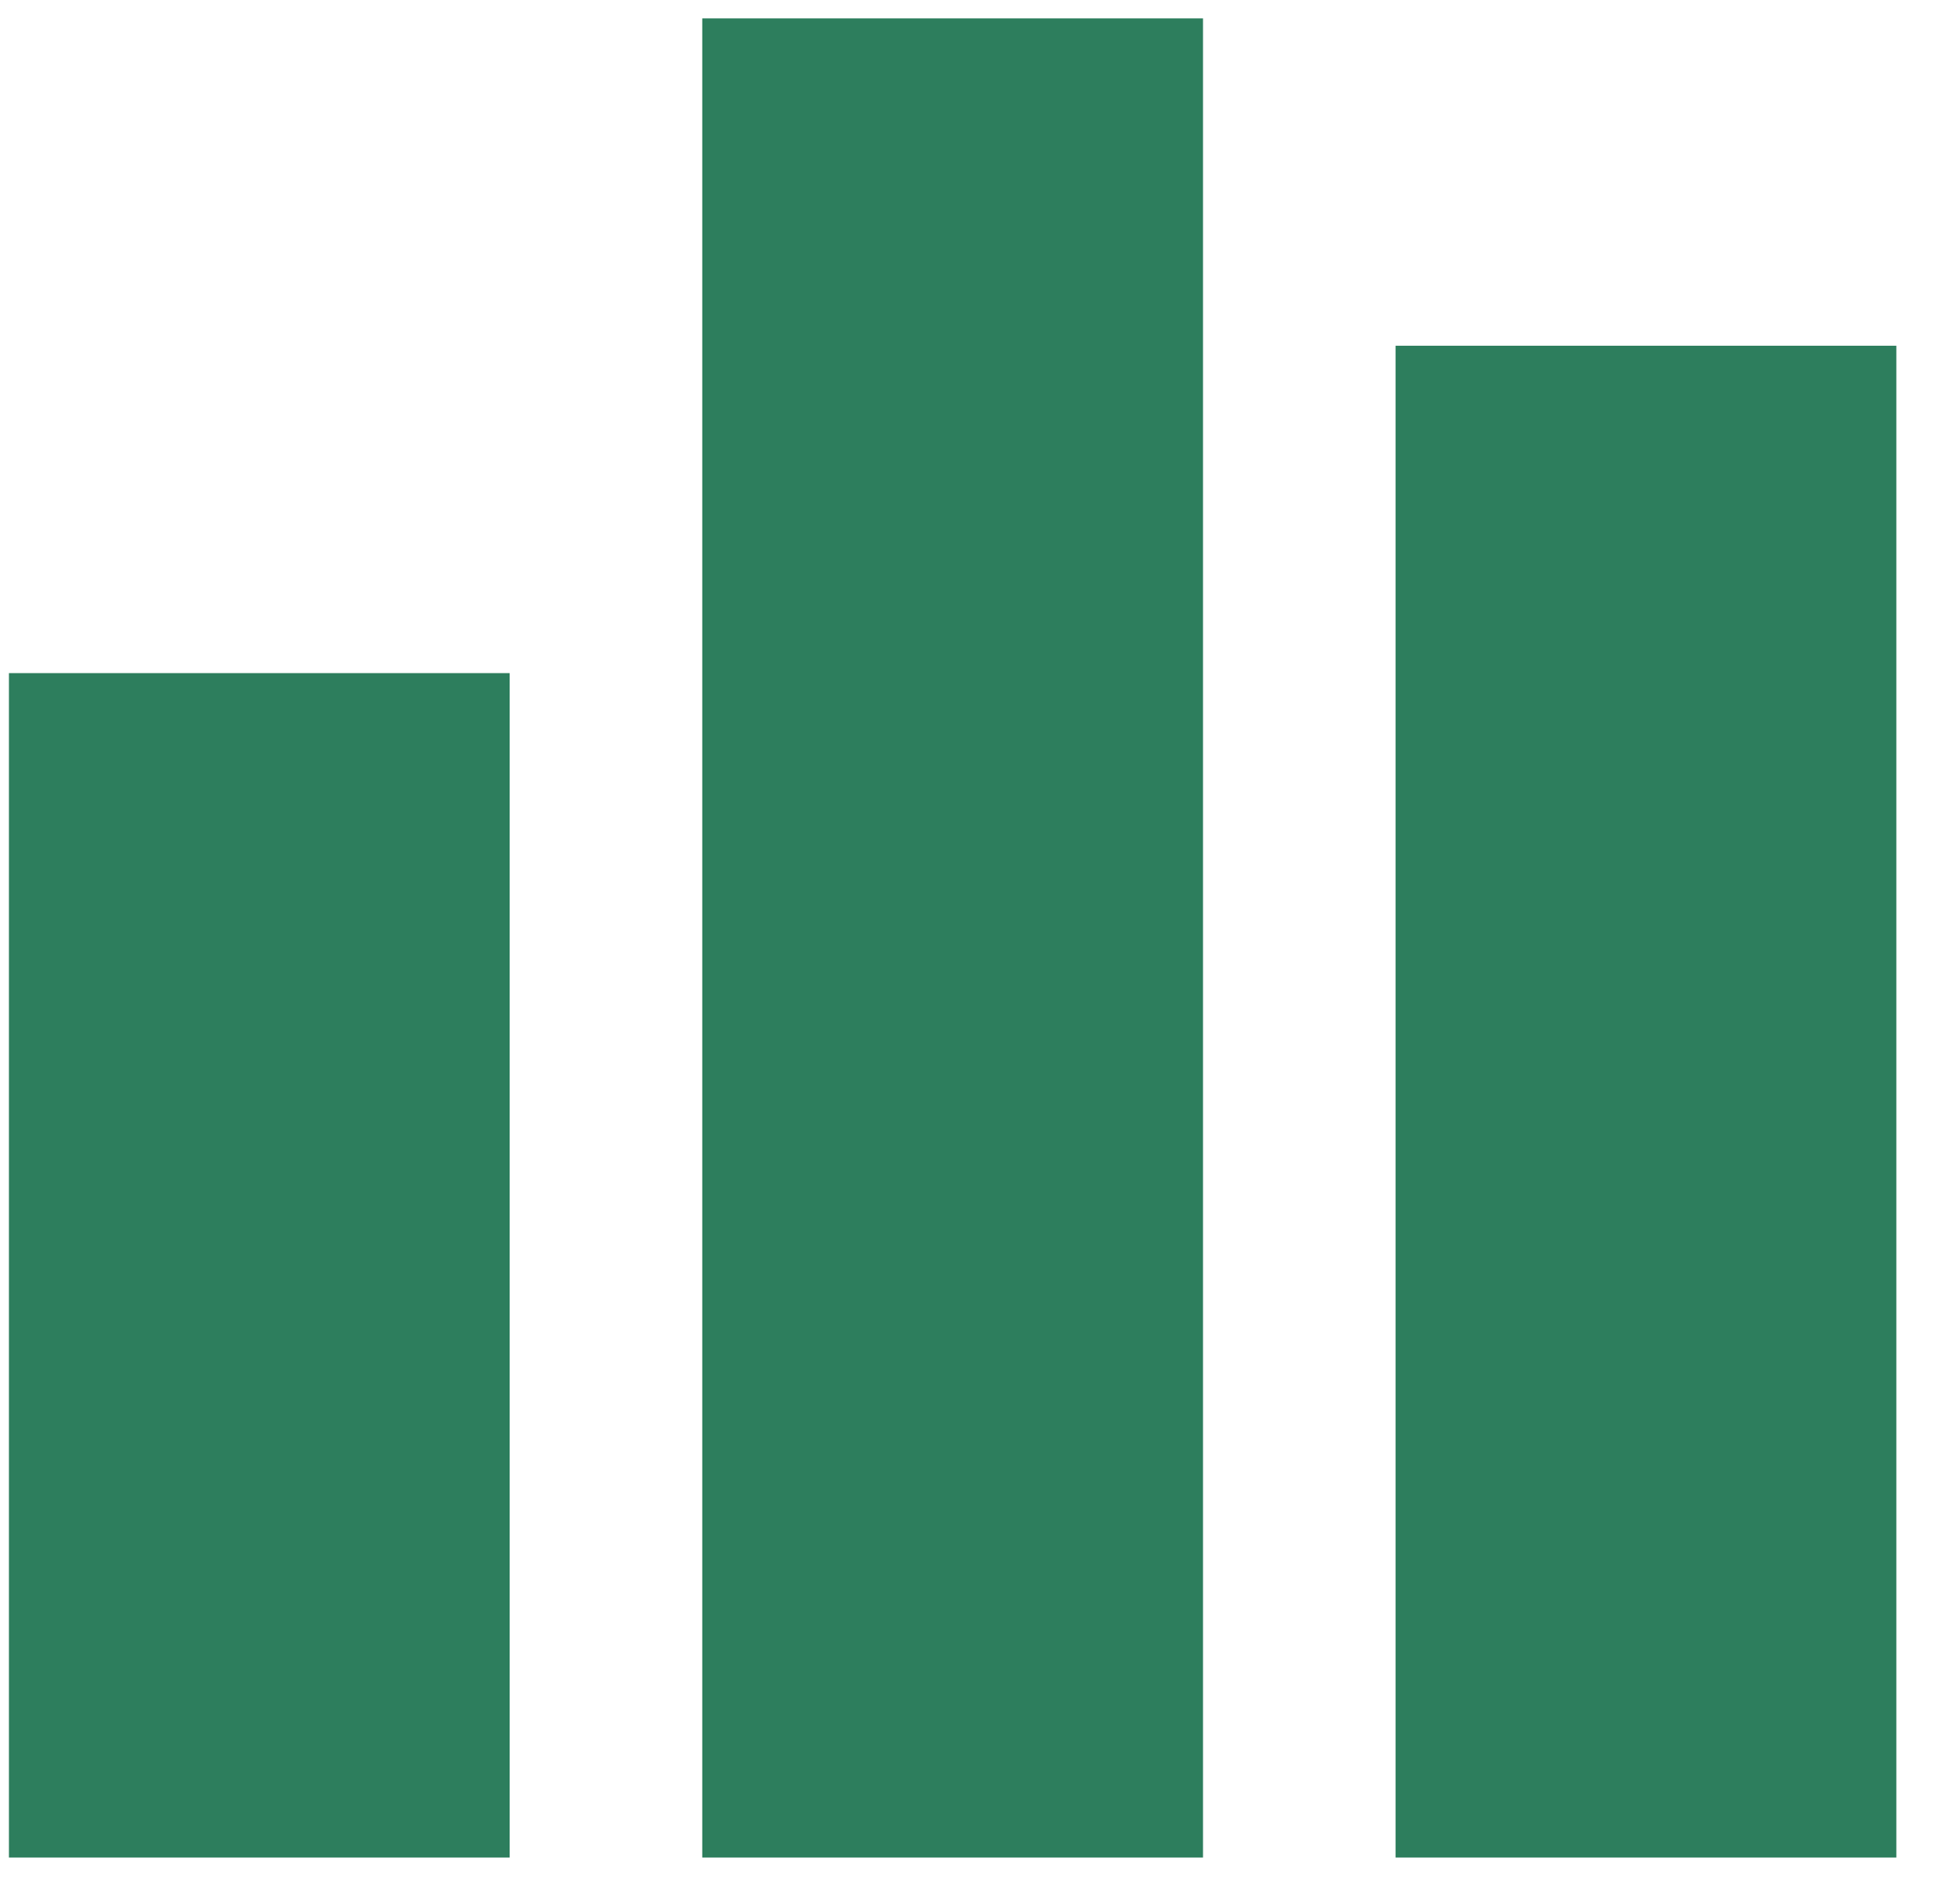 <svg width="27" height="26" viewBox="0 0 27 26" fill="none" xmlns="http://www.w3.org/2000/svg">
<path d="M19.225 4.763V25.59H26.123V4.763H19.225ZM9.674 25.59H16.572V0.253H9.674V25.59ZM0.123 25.59H7.021V9.273H0.123V25.59Z" fill="#2D7E5D"/>
</svg>
